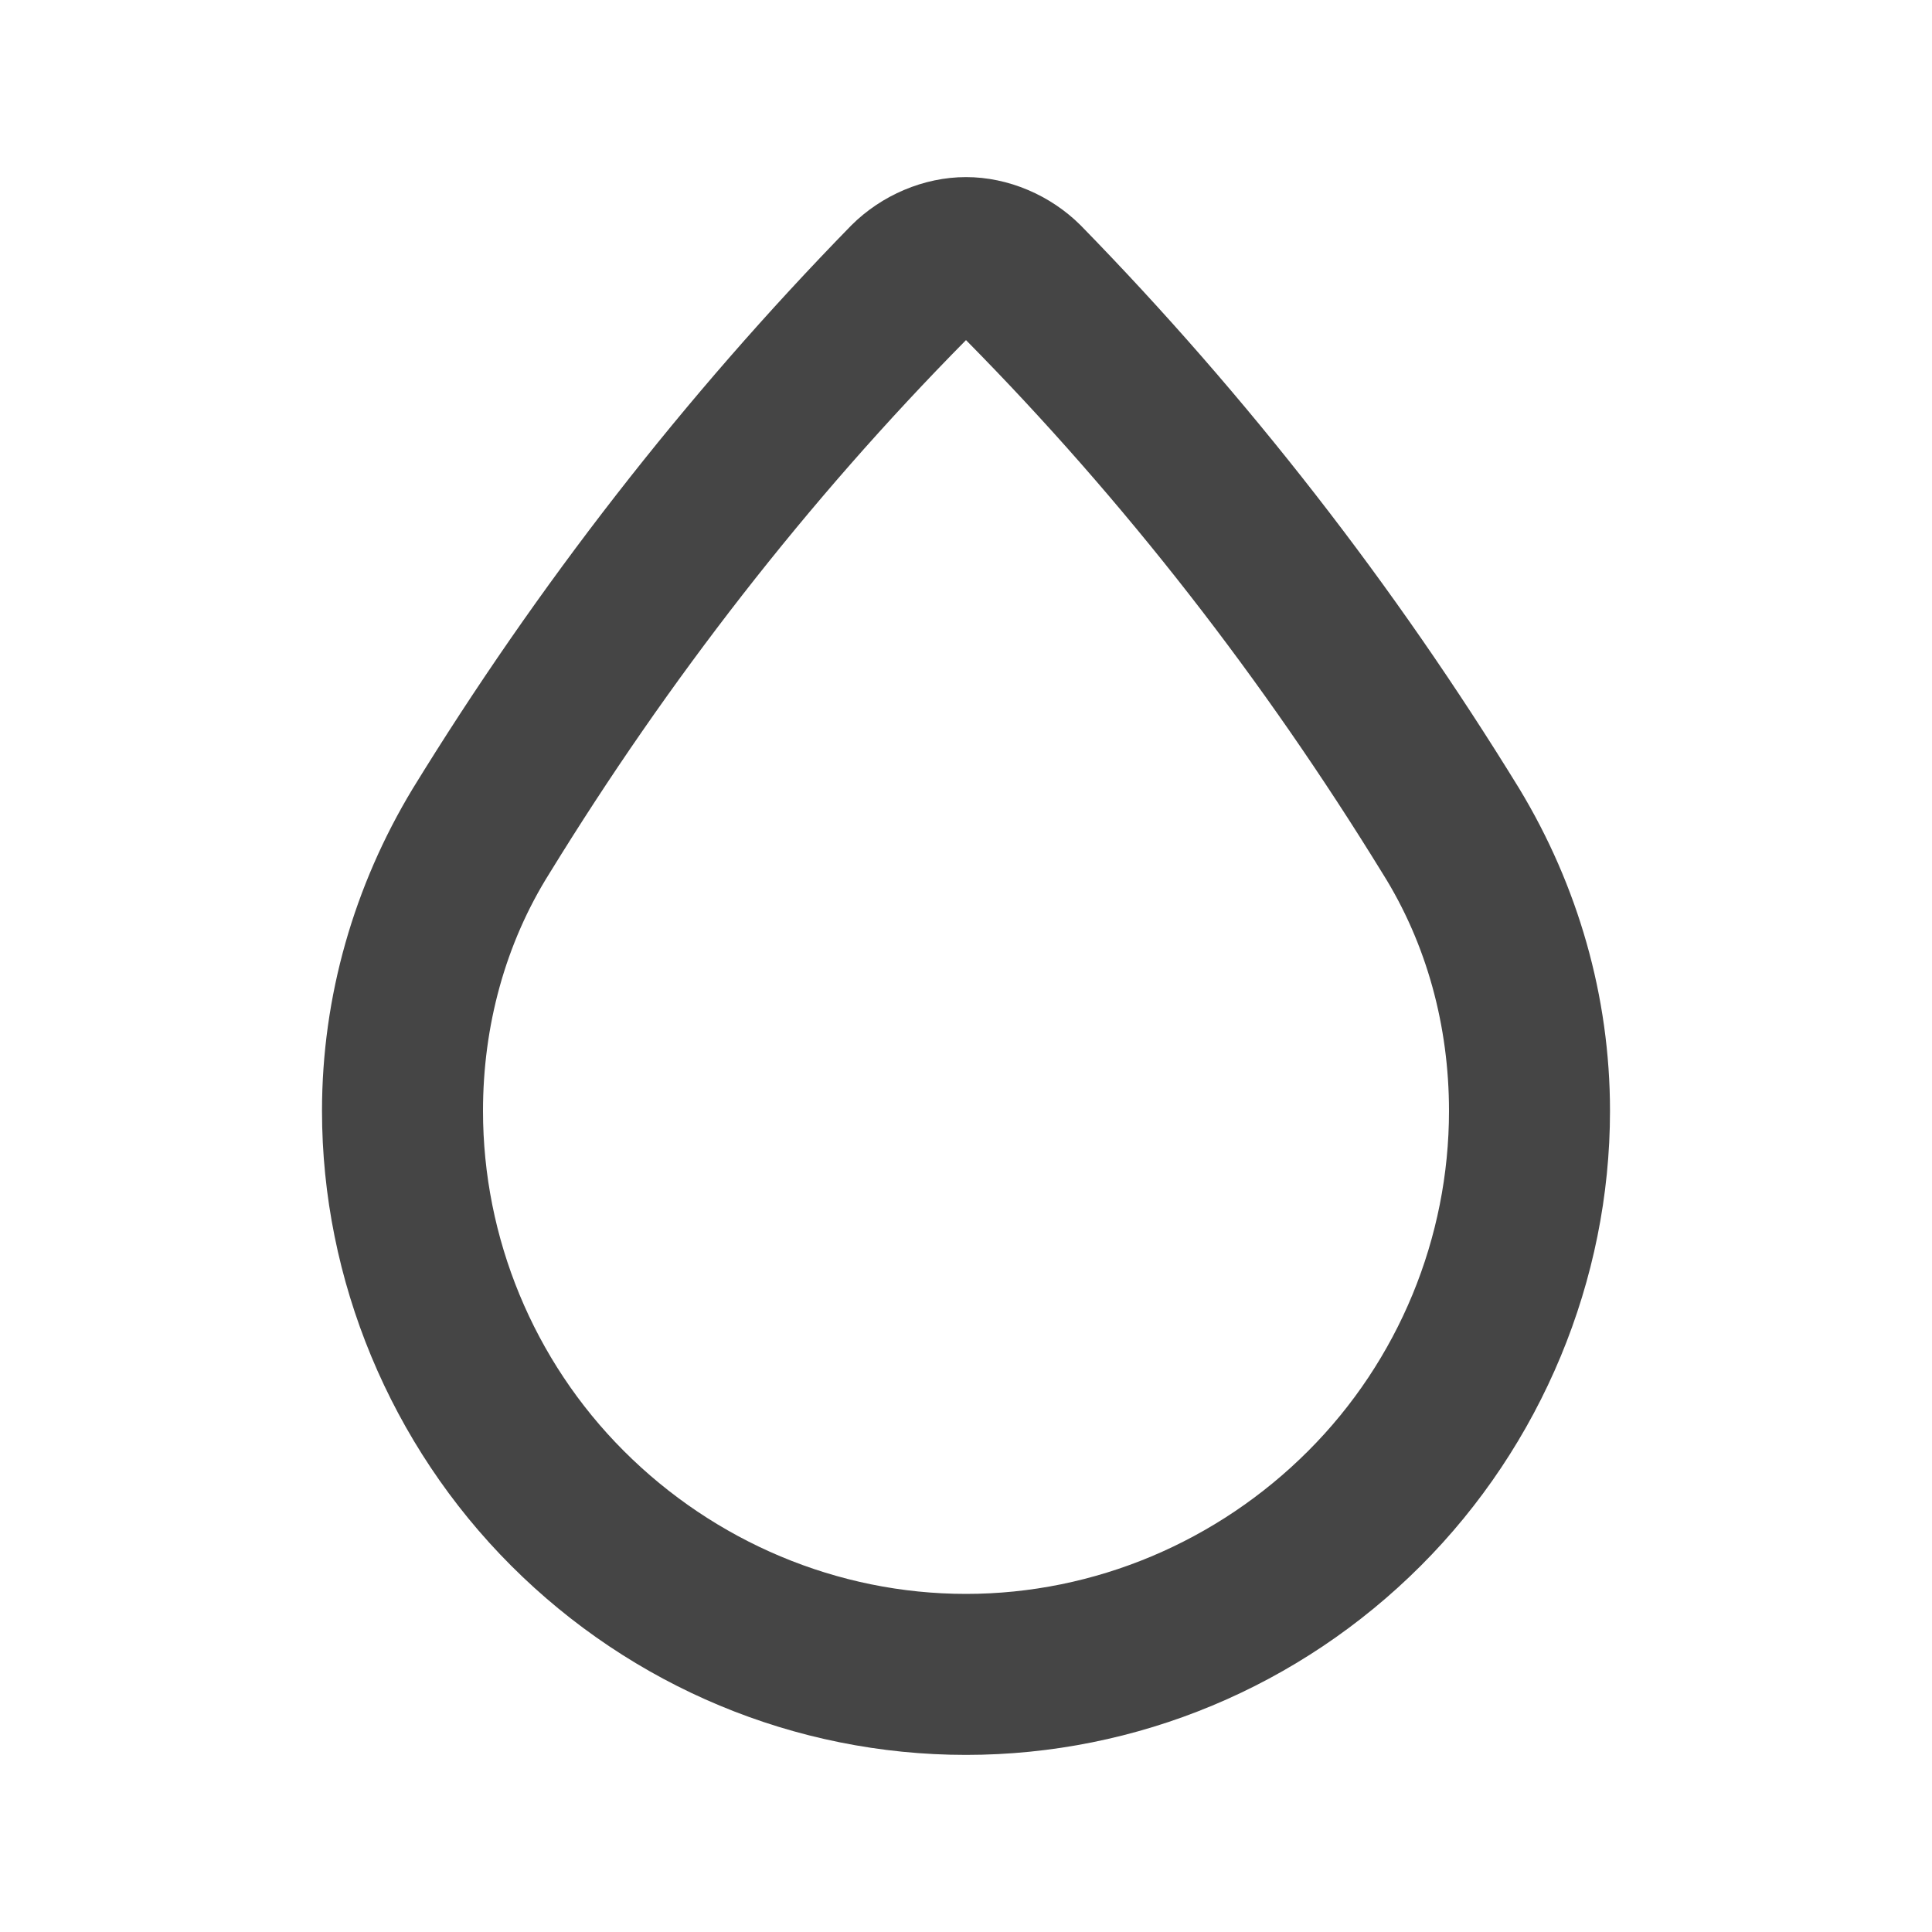 <svg xmlns="http://www.w3.org/2000/svg" width="96" height="96"><path d="M75.5 39.2c2.9 4.8 4.5 10.3 4.5 16 0 8.4-3.4 16.6-9.4 22.6S56.5 87.2 48 87.2c-8.5 0-16.6-3.4-22.6-9.4S16 63.6 16 55.2c0-5.7 1.6-11.2 4.5-16 6.2-10.1 13.5-19.5 21.8-28 1.5-1.5 3.6-2.4 5.7-2.4s4.2.9 5.7 2.4c8.3 8.5 15.6 17.9 21.8 28zM24 55.2c0-4.2 1.1-8.3 3.3-11.8 5.9-9.6 12.8-18.5 20.7-26.5 7.9 8 14.8 16.9 20.7 26.5C70.9 46.9 72 51 72 55.2c0 6.3-2.5 12.4-7 16.9-4.5 4.5-10.6 7.1-17 7.1s-12.5-2.6-17-7.1-7-10.6-7-16.9z" fill-rule="evenodd" fill="#454545"/></svg>